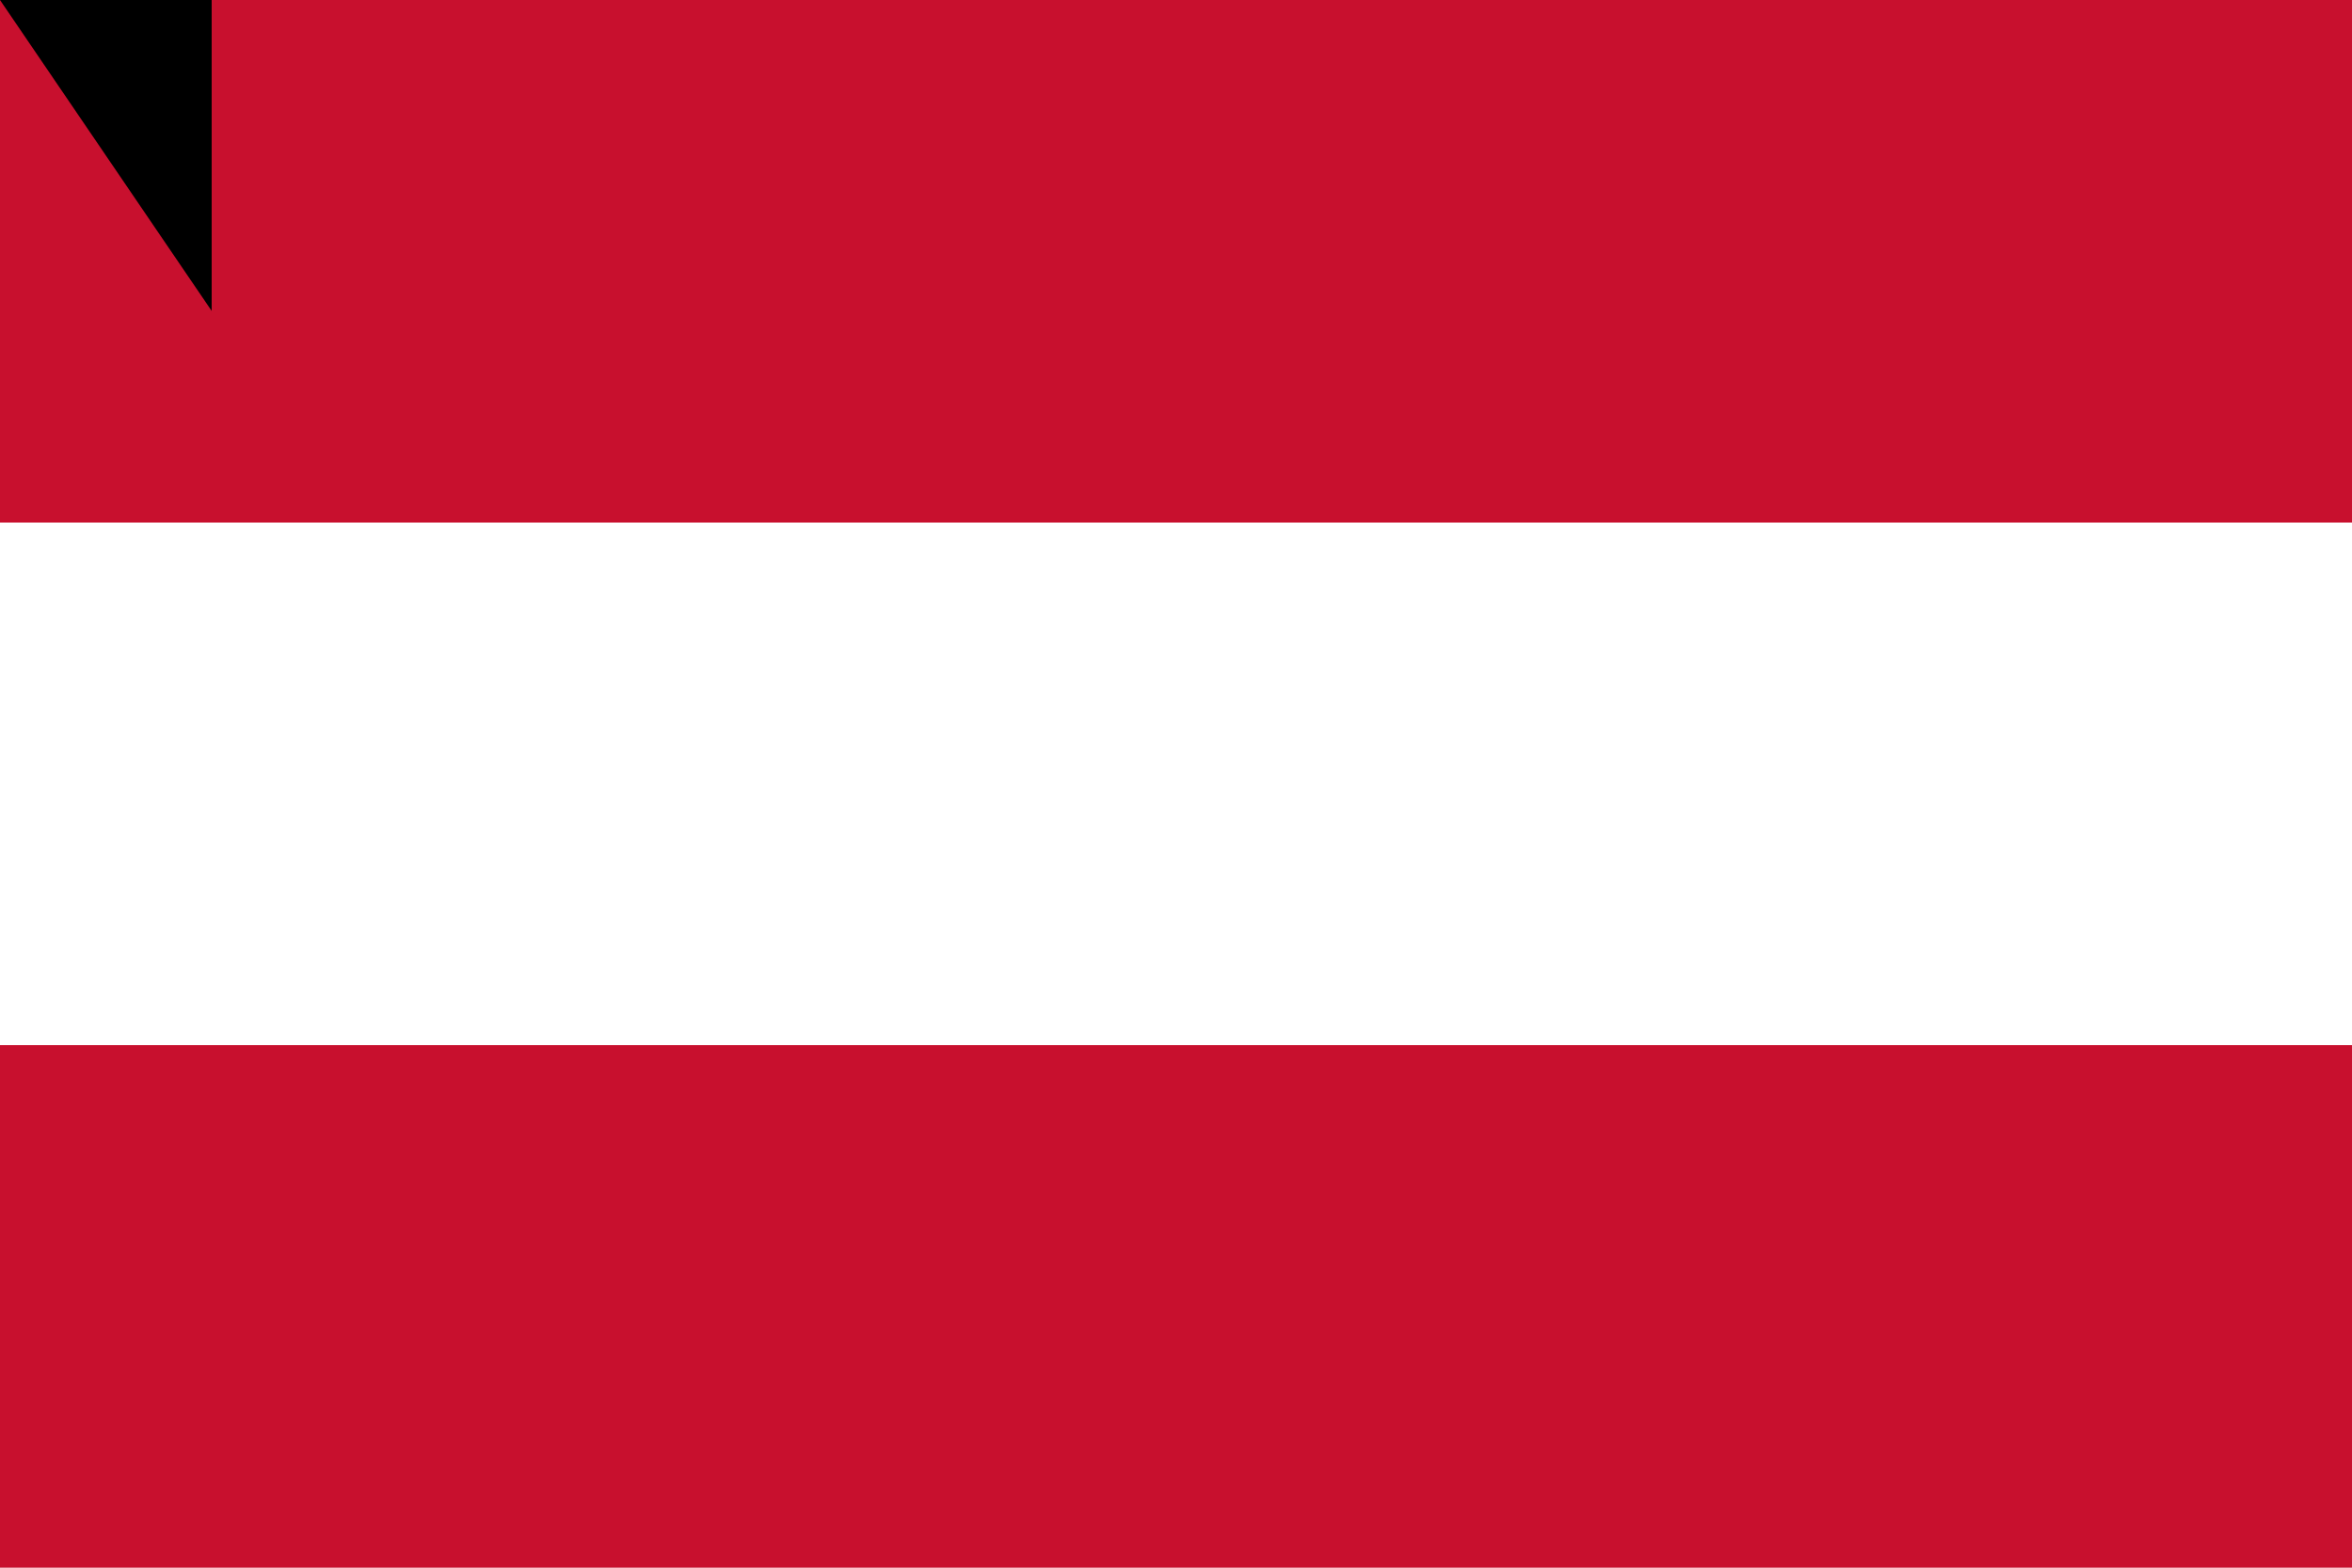 <?xml version="1.0" encoding="UTF-8"?>
<svg xmlns="http://www.w3.org/2000/svg" width="900" height="600">
<rect fill="#c8102e" width="900" height="600"/>
<rect fill="#fff" y="200" width="900" height="200"/>
<path id="path-b7142" d="m m0 81 m0 119 m0 65 m0 65 m0 65 m0 65 m0 65 m0 65 m0 65 m0 65 m0 65 m0 65 m0 65 m0 65 m0 65 m0 65 m0 65 m0 65 m0 65 m0 65 m0 77 m0 97 m0 112 m0 118 m0 75 m0 69 m0 72 m0 66 m0 106 m0 116 m0 121 m0 69 m0 104 m0 108 m0 105 m0 115 m0 112 m0 90 m0 117 m0 105 m0 98 m0 107 m0 85 m0 72 m0 74 m0 99 m0 122 m0 84 m0 107 m0 78 m0 51 m0 85 m0 51 m0 111 m0 81 m0 72 m0 104 m0 47 m0 87 m0 104 m0 47 m0 68 m0 84 m0 71 m0 120 m0 73 m0 108 m0 106 m0 76 m0 112 m0 106 m0 82 m0 107 m0 109 m0 103 m0 104 m0 51 m0 50 m0 105 m0 88 m0 81 m0 87 m0 76 m0 117 m0 90 m0 65 m0 61 m0 61"/>
</svg>
